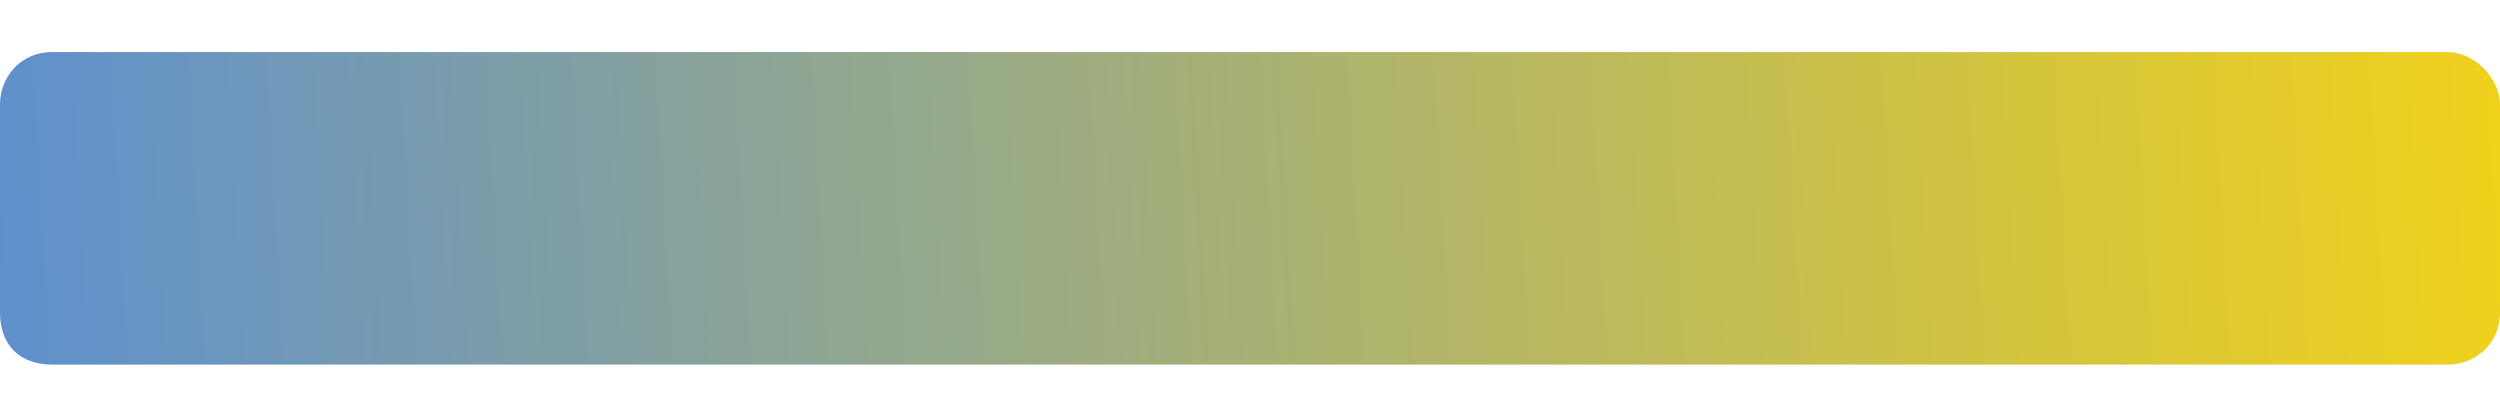 <svg width="12" height="2" viewBox="0 0 12 2" fill="none" xmlns="http://www.w3.org/2000/svg">
<path d="M11.75 0.25H0.25C0.094 0.25 0 0.375 0 0.5V1.5C0 1.656 0.094 1.75 0.25 1.75H11.75C11.875 1.75 12 1.656 12 1.5V0.5C12 0.375 11.875 0.25 11.75 0.25Z" fill="url(#paint0_linear)"/>
<defs>
<linearGradient id="paint0_linear" x1="-0.96" y1="9" x2="13.407" y2="8.208" gradientUnits="userSpaceOnUse">
<stop stop-color="#4E89E2"/>
<stop offset="1" stop-color="#FCD60D"/>
</linearGradient>
</defs>
</svg>
